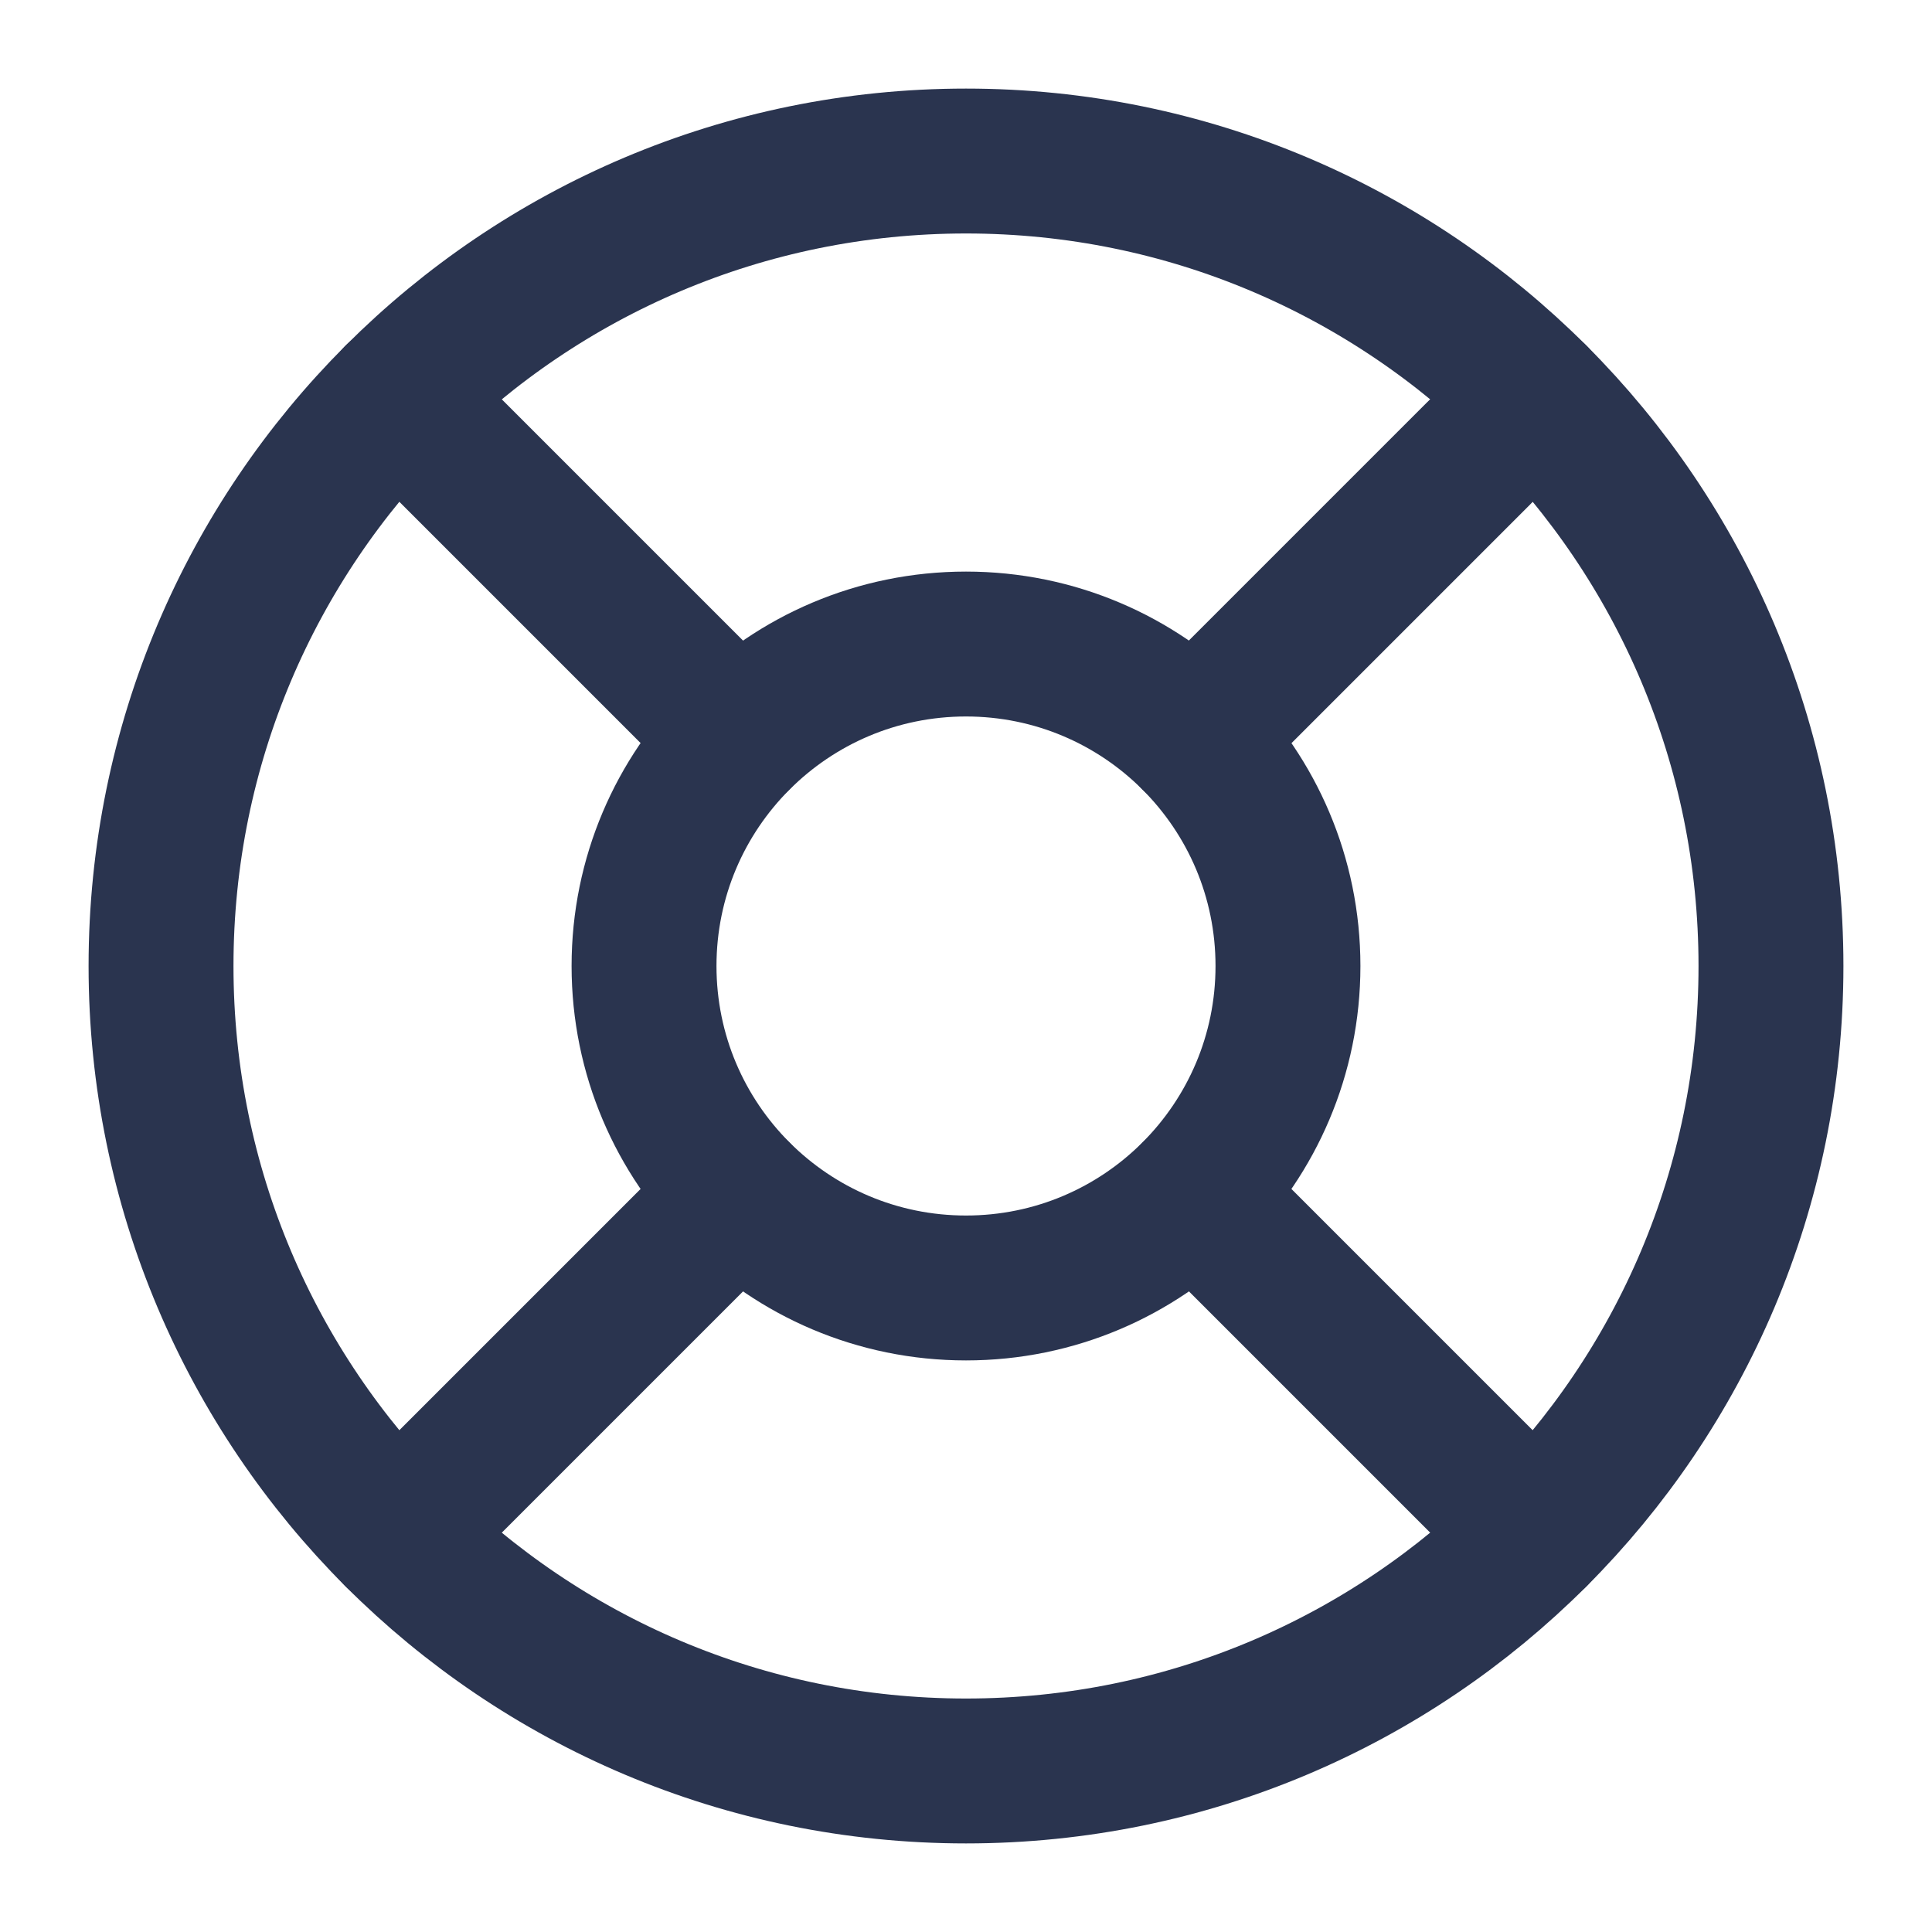 <svg width="20" height="20" viewBox="0 0 20 20" fill="none" xmlns="http://www.w3.org/2000/svg">
<g clip-path="url(#clip0_7_1404)">
<path d="M10 18.333C14.602 18.333 18.333 14.602 18.333 10C18.333 5.398 14.602 1.667 10 1.667C5.398 1.667 1.667 5.398 1.667 10C1.667 14.602 5.398 18.333 10 18.333Z" stroke="#2A344F" stroke-width="1.5" stroke-linecap="round" stroke-linejoin="round"/>
<path d="M10 13.333C11.841 13.333 13.333 11.841 13.333 10C13.333 8.159 11.841 6.667 10 6.667C8.159 6.667 6.667 8.159 6.667 10C6.667 11.841 8.159 13.333 10 13.333Z" stroke="#2A344F" stroke-width="1.5" stroke-linecap="round" stroke-linejoin="round"/>
<path d="M12.358 12.358L15.892 15.892" stroke="#2A344F" stroke-width="1.5" stroke-linecap="round" stroke-linejoin="round"/>
<path d="M4.108 15.892L7.642 12.358" stroke="#2A344F" stroke-width="1.5" stroke-linecap="round" stroke-linejoin="round"/>
<path d="M12.358 7.642L15.892 4.108" stroke="#2A344F" stroke-width="1.5" stroke-linecap="round" stroke-linejoin="round"/>
<path d="M12.358 7.642L15.3 4.7" stroke="#2A344F" stroke-width="1.5" stroke-linecap="round" stroke-linejoin="round"/>
<path d="M4.108 4.108L7.642 7.642" stroke="#2A344F" stroke-width="1.5" stroke-linecap="round" stroke-linejoin="round"/>
</g>
<defs>
<clipPath id="clip0_7_1404">
<rect width="20" height="20" fill="white"/>
</clipPath>
</defs>
</svg>

